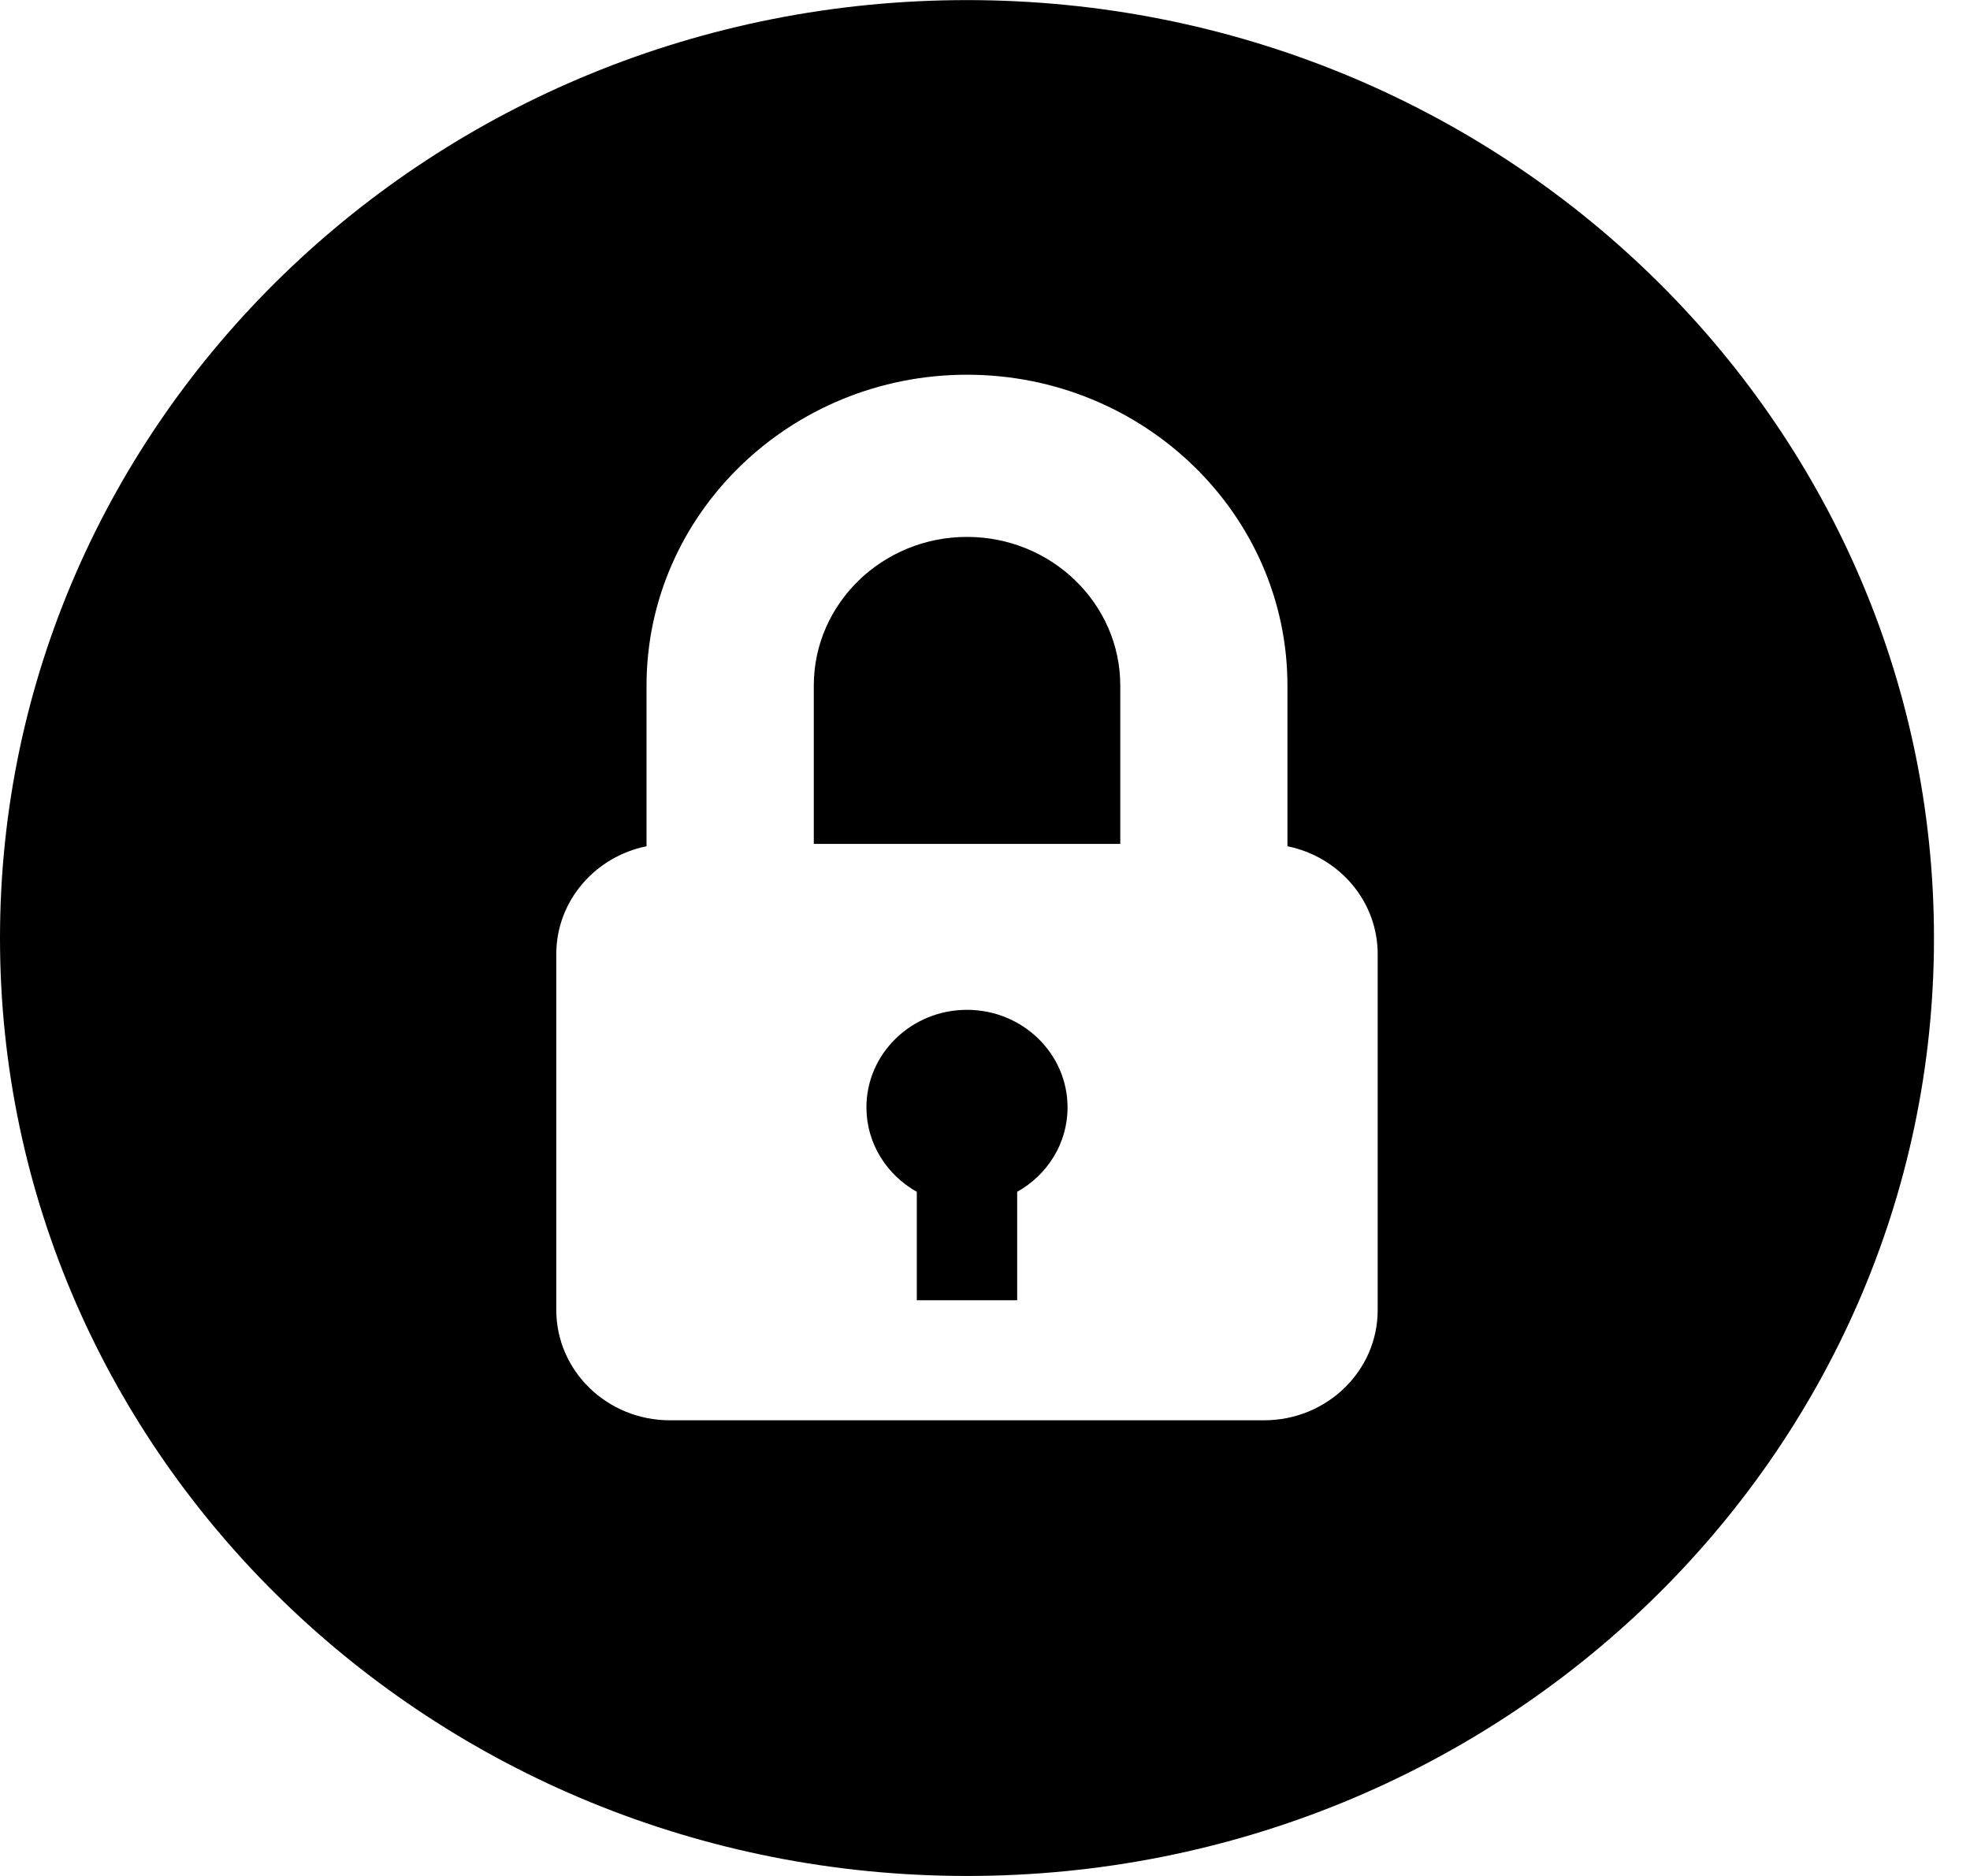 <svg width="21px" height="20px" viewBox="0 0 21 20" version="1.1" xmlns="http://www.w3.org/2000/svg" xmlns:xlink="http://www.w3.org/1999/xlink">
    <path d="M10.308,0.001 C16.001,0.001 20.616,4.478 20.616,10.001 C20.616,15.523 16.001,20 10.308,20 C4.615,20 0,15.523 0,10.001 C0,4.478 4.615,0.001 10.308,0.001 Z M13.475,15.142 C14.144,15.142 14.687,14.615 14.686,13.966 L14.686,10.172 C14.686,9.606 14.274,9.134 13.724,9.022 L13.724,7.309 C13.724,5.482 12.192,3.995 10.308,3.995 C8.425,3.995 6.892,5.482 6.892,7.309 L6.892,9.022 C6.343,9.133 5.93,9.606 5.93,10.172 L5.93,13.966 C5.93,14.616 6.472,15.142 7.141,15.142 L13.475,15.142 Z M10.308,5.724 C11.209,5.724 11.942,6.435 11.942,7.309 L11.942,8.997 L8.675,8.997 L8.675,7.309 C8.675,6.435 9.407,5.724 10.308,5.724 Z M10.308,10.766 C10.9,10.766 11.38,11.232 11.38,11.806 C11.38,12.191 11.164,12.527 10.843,12.706 L10.843,13.862 L9.773,13.862 L9.773,12.706 C9.453,12.527 9.236,12.191 9.236,11.806 C9.236,11.232 9.716,10.766 10.308,10.766 Z" id="Combined-Shape" stroke="none" fill="currentColor" fill-rule="nonzero"></path>
</svg>